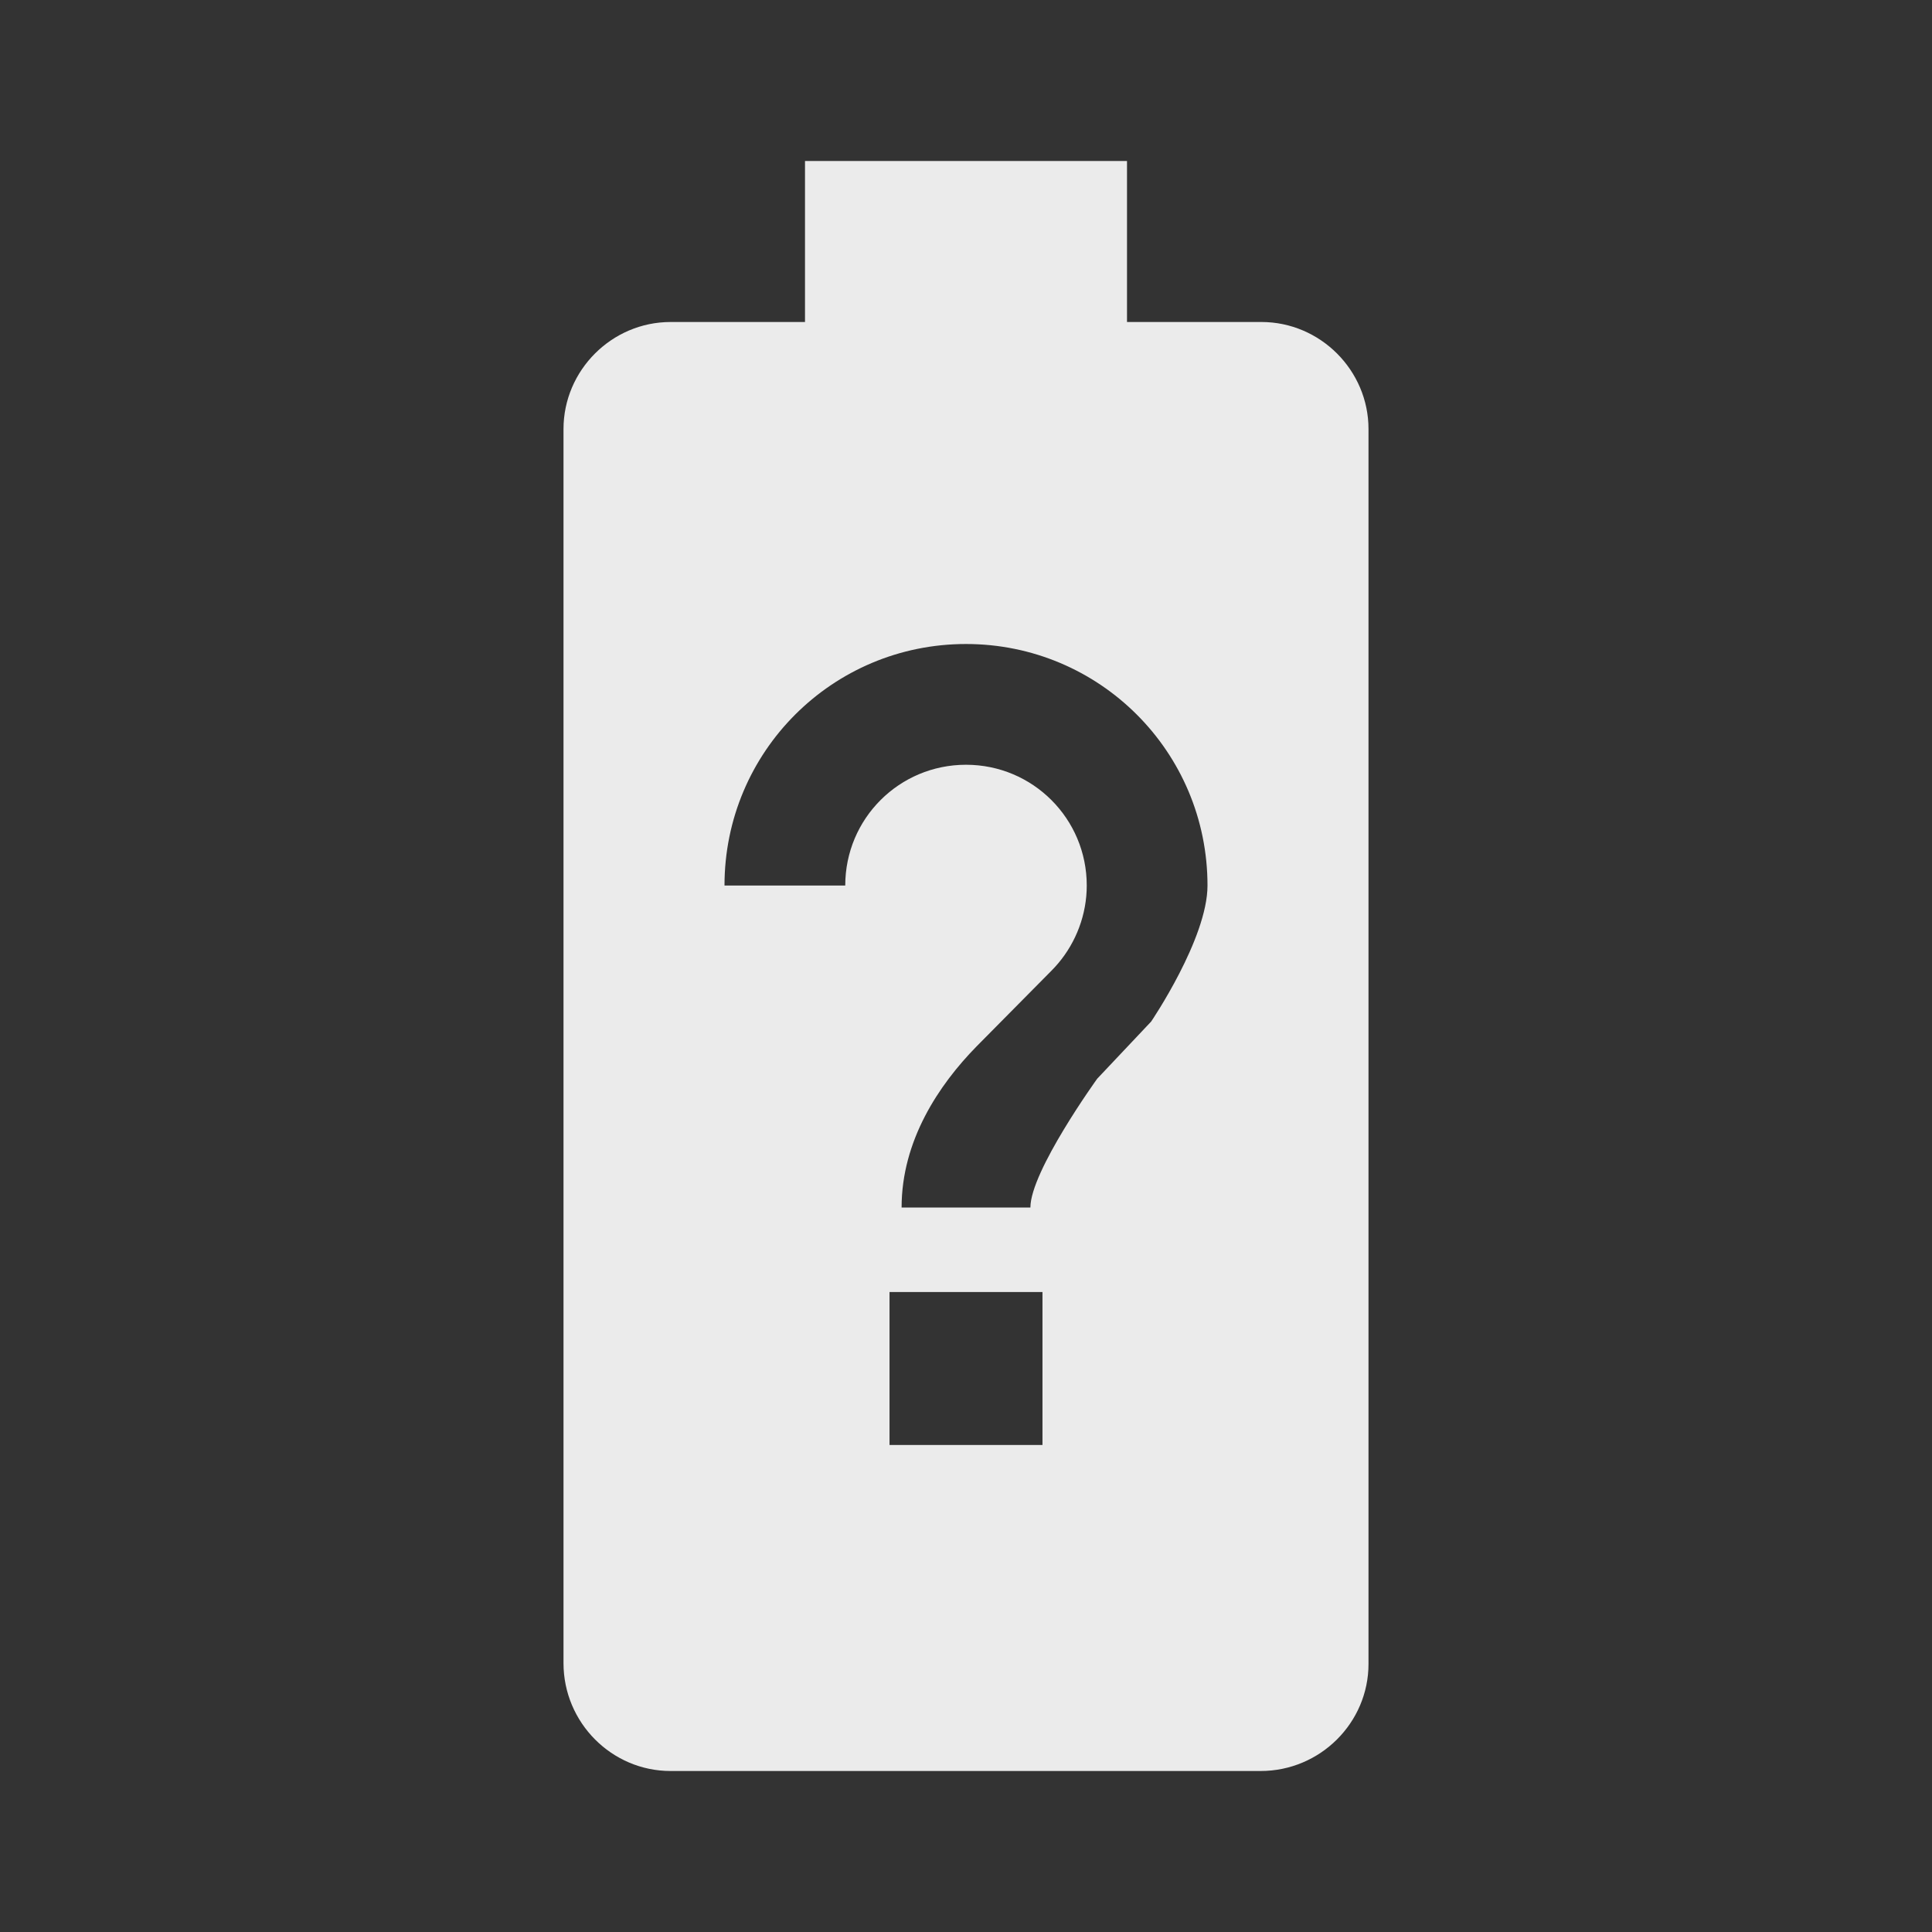 <!-- Generated by IcoMoon.io -->
<svg version="1.1" xmlns="http://www.w3.org/2000/svg" width="280" height="280" viewBox="0 0 280 280">
<rect x="0" y="0" width="280" height="280" fill="#333333" stroke="none"/>
<title>mt-battery_unknown</title>
<path fill="#ebebeb" d="M182.817 46.667h-19.483v-23.333h-46.667v23.333h-19.483c-8.517 0-15.517 7-15.517 15.517v178.85c0 8.633 7 15.633 15.517 15.633h85.517c8.633 0 15.633-7 15.633-15.517v-178.967c0-8.517-7-15.517-15.517-15.517v0zM151.083 209.417h-22.167v-22.167h22.167v22.167zM159.017 156.333c0 0-9.683 13.417-9.683 18.667h-18.667c0-9.683 5.367-17.733 10.85-23.333l10.85-10.967c2.806-2.806 4.685-6.629 5.063-10.811 0.047-0.513 0.070-1.033 0.070-1.555 0-9.683-7.817-17.5-17.5-17.5s-17.5 7.817-17.5 17.5h-17.5c0-19.367 15.633-35 35-35s35 15.633 35 35c0 7.7-8.167 19.717-8.167 19.717s-7.817 8.283-7.817 8.283z"></path>
</svg>
